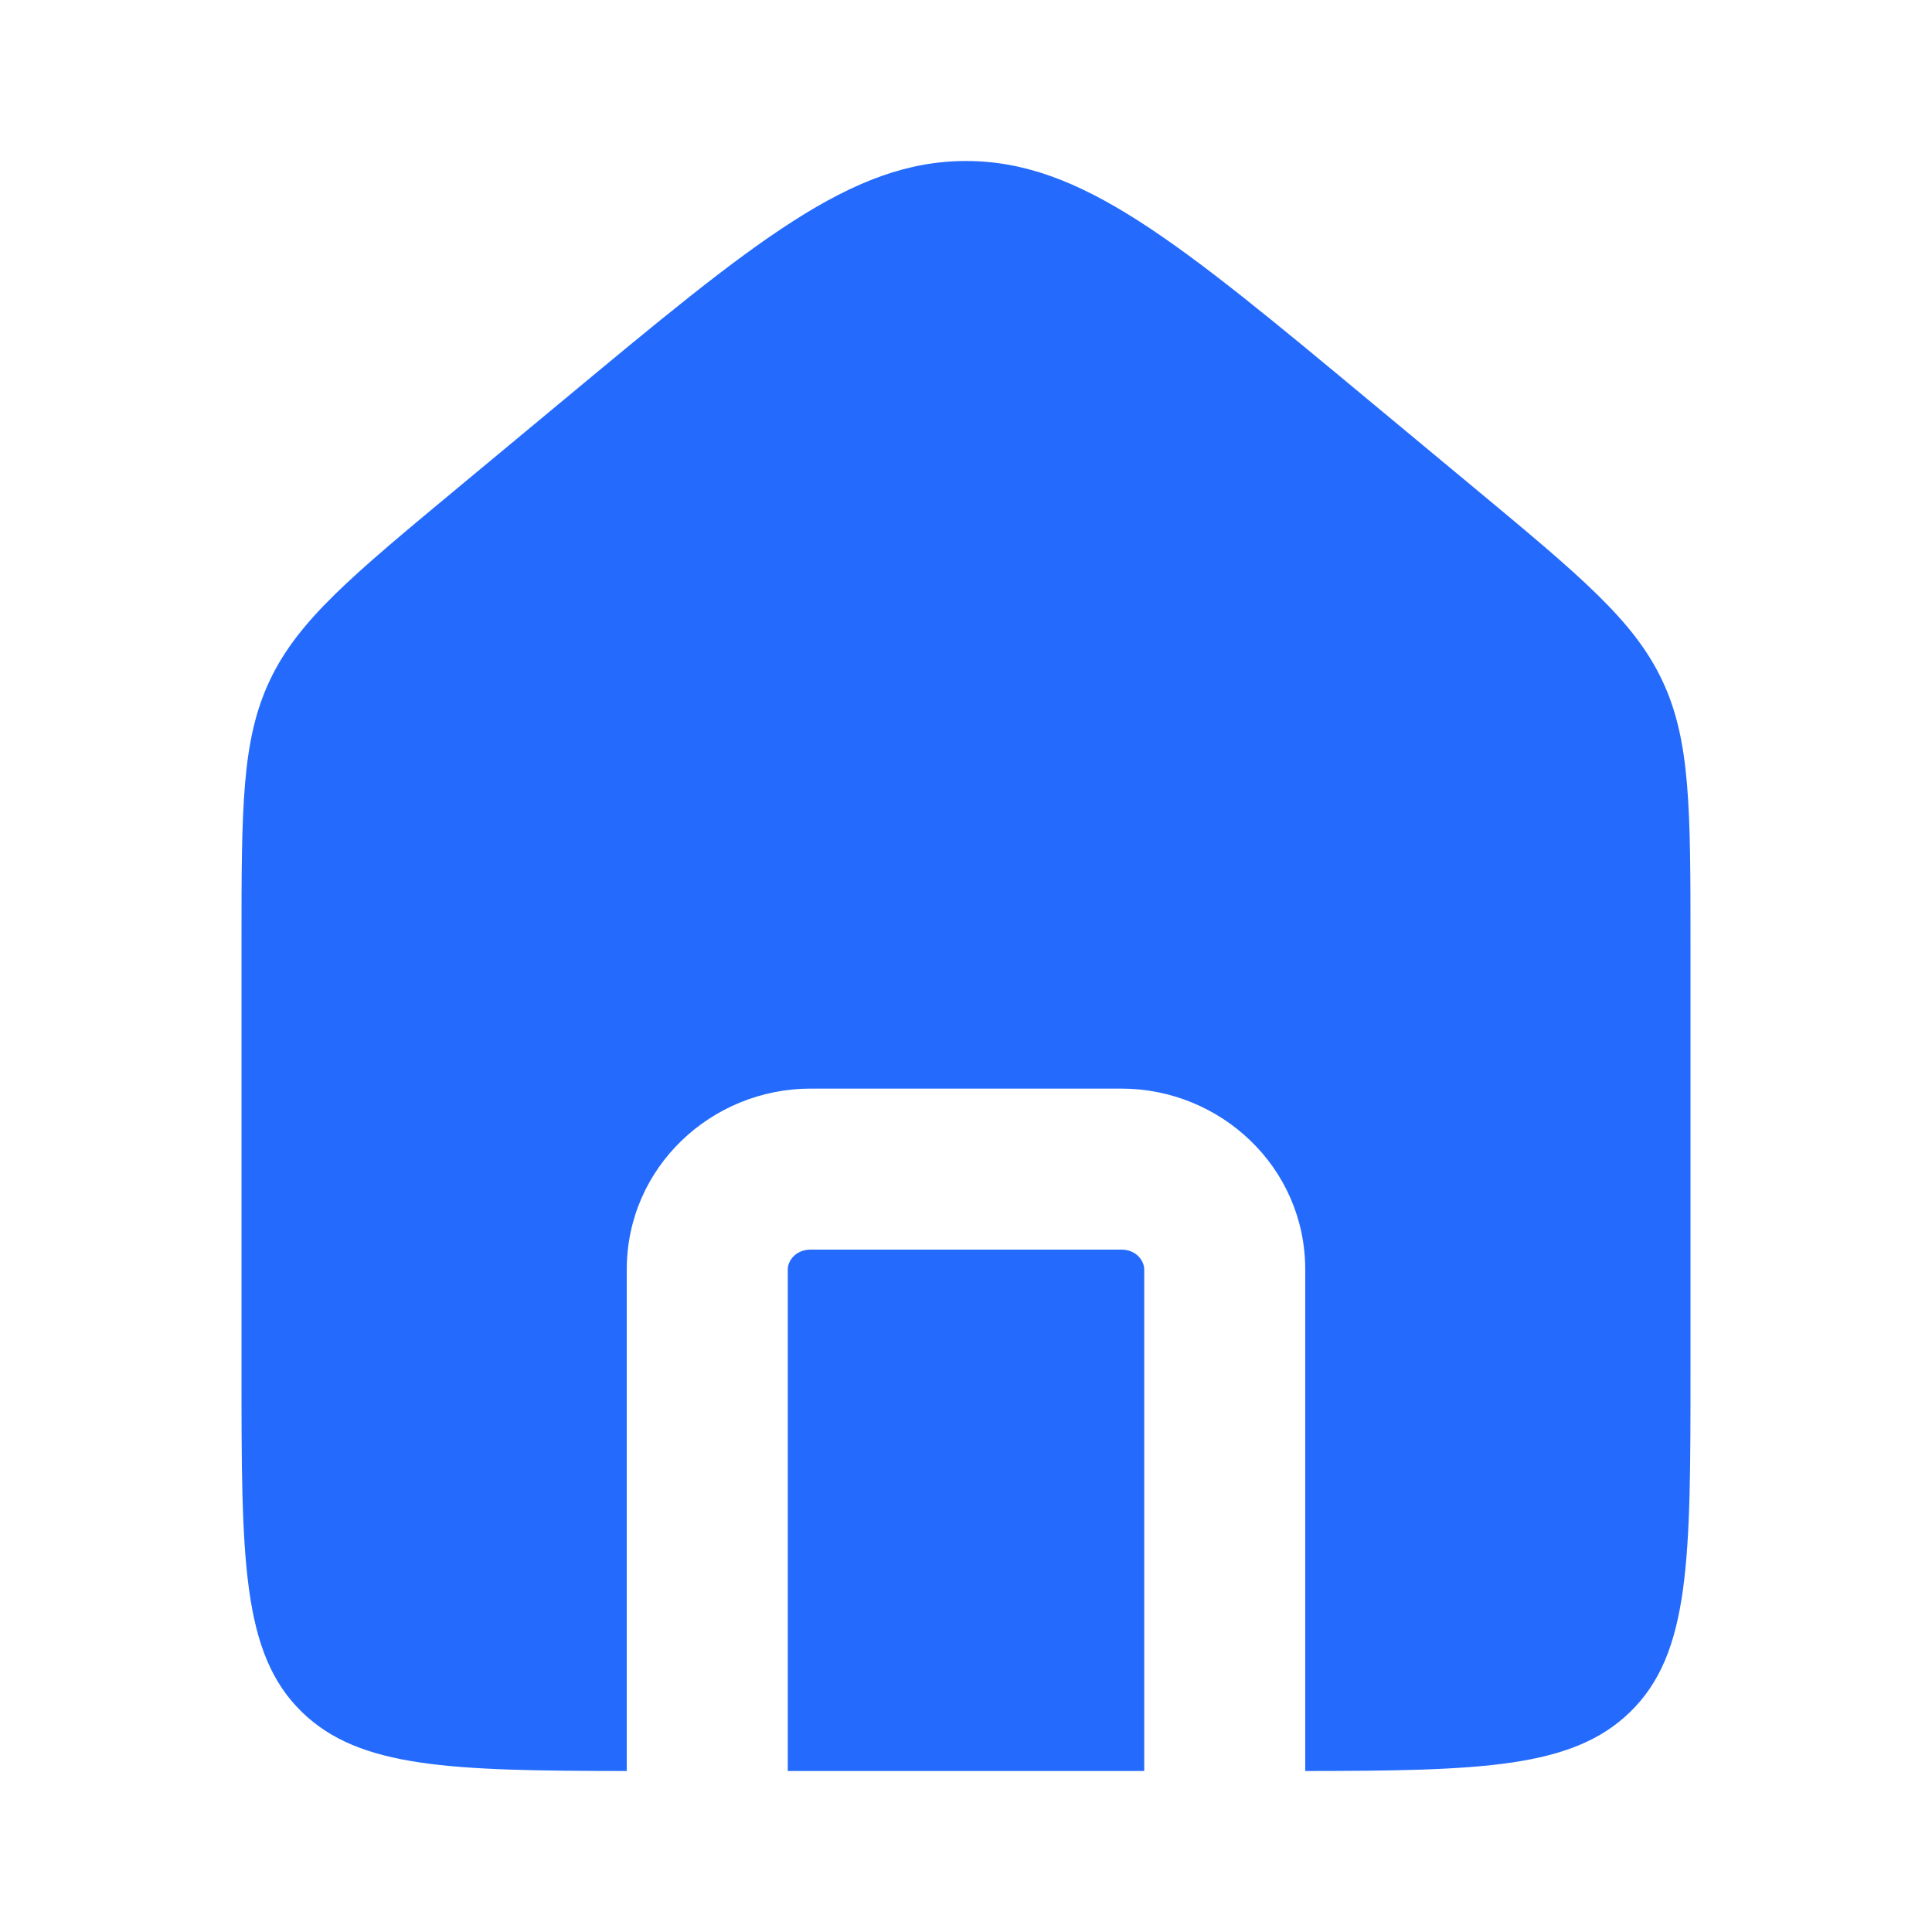 <svg width="24" height="24" viewBox="0 0 24 24" fill="none" xmlns="http://www.w3.org/2000/svg">
<g id="Home_fill">
<path id="Subtract" fill-rule="evenodd" clip-rule="evenodd" d="M3.353 8.449C3 9.193 3 10.039 3 11.731L3 17.015C3 19.365 3 20.54 3.753 21.27C4.468 21.963 5.598 21.998 7.786 22V15.769C7.786 14.499 8.839 13.523 10.071 13.523H13.929C15.161 13.523 16.214 14.499 16.214 15.769V22C18.402 21.998 19.532 21.963 20.247 21.27C21 20.54 21 19.365 21 17.015V11.731C21 10.039 21 9.193 20.647 8.449C20.294 7.705 19.631 7.155 18.306 6.054L17.02 4.986C14.625 2.995 13.427 2 12 2C10.573 2 9.375 2.995 6.98 4.986L5.694 6.054C4.368 7.155 3.706 7.705 3.353 8.449ZM14.214 22L14.214 15.769C14.214 15.662 14.116 15.523 13.929 15.523H10.071C9.884 15.523 9.786 15.662 9.786 15.769V22H14.214Z" fill="#246BFD"/>
</g>
</svg>

